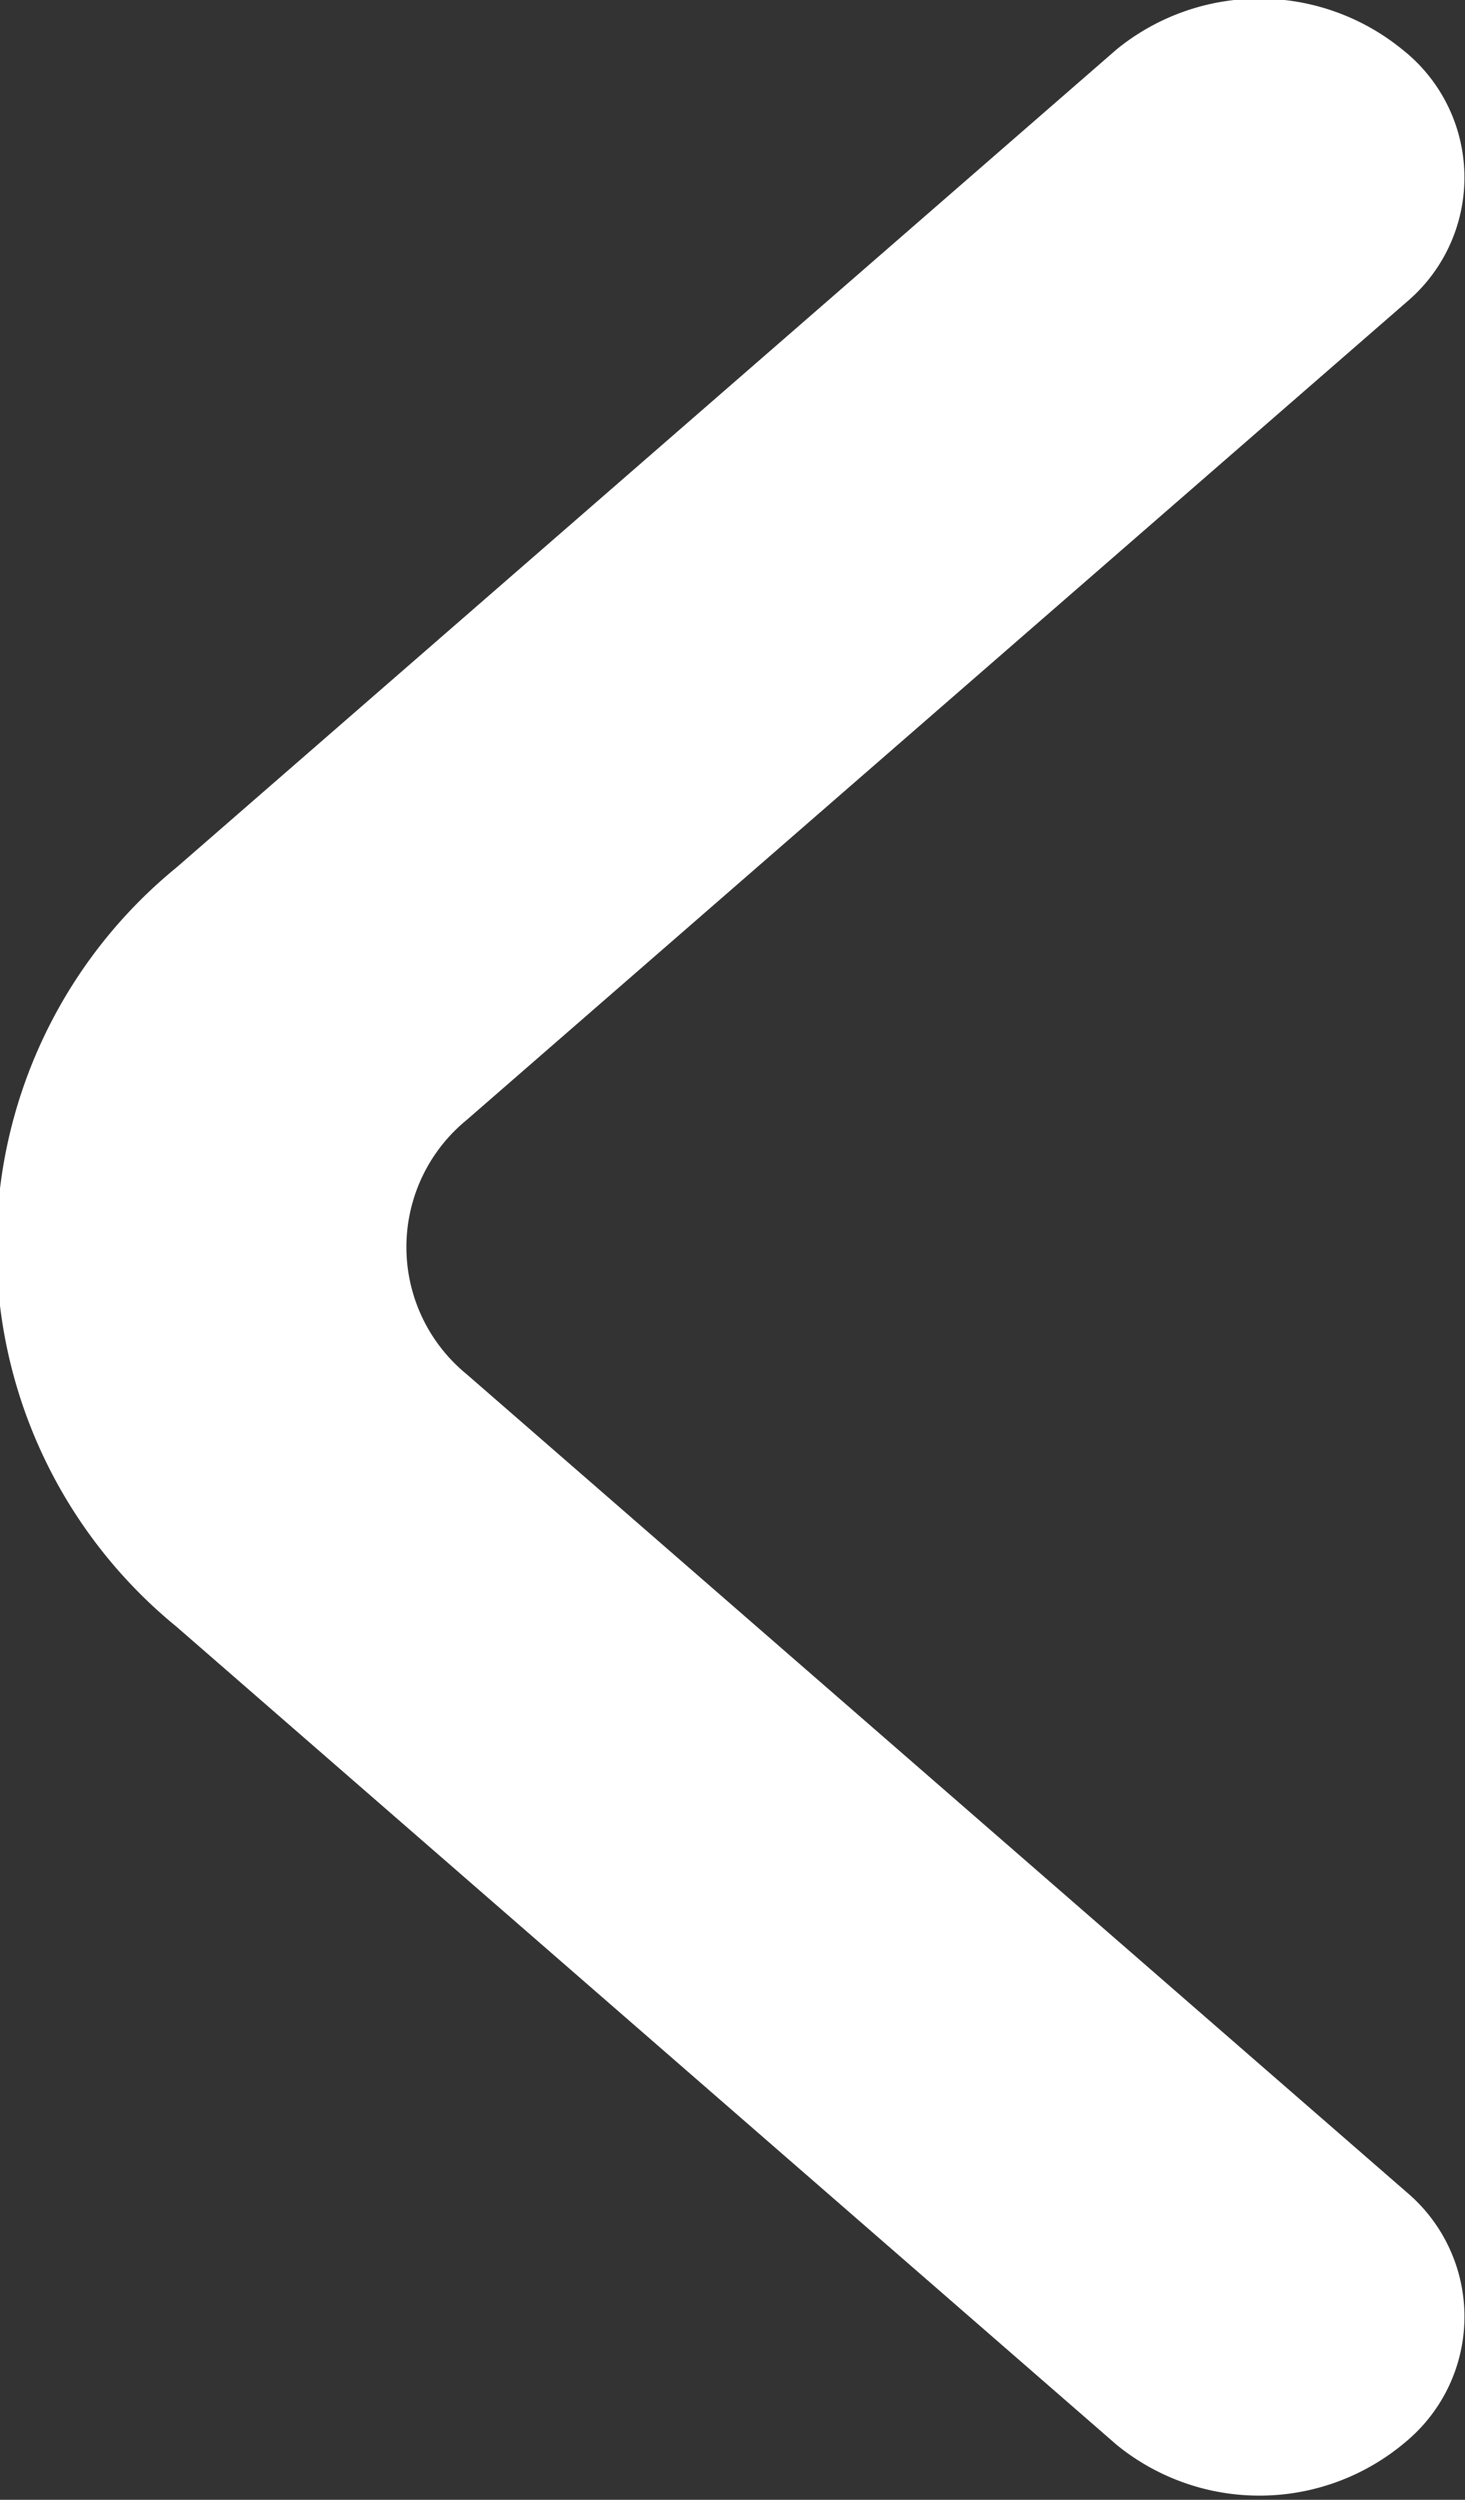 <svg xmlns="http://www.w3.org/2000/svg" width="10.438" height="17.81" viewBox="0 0 10.438 17.81">
  <rect x="0" y="0" width="10.438" height="17.81" fill="#333333" stroke="none"/>
  <defs>
    <style>
      .cls-1 {
        fill: #fff;
        fill-rule: evenodd;
      }
    </style>
  </defs>
  <path id="icon" class="cls-1" d="M400.774,1780.18a1.161,1.161,0,0,0-.036-1.8,1.611,1.611,0,0,0-2.03,0l-6.7,5.83a3.493,3.493,0,0,0,0,5.41l6.7,5.83a1.61,1.61,0,0,0,2.066-.03,1.16,1.16,0,0,0,0-1.77l-6.7-5.83a1.17,1.17,0,0,1,0-1.81Z" transform="translate(-390.75 -1778.03)"/>
</svg>
